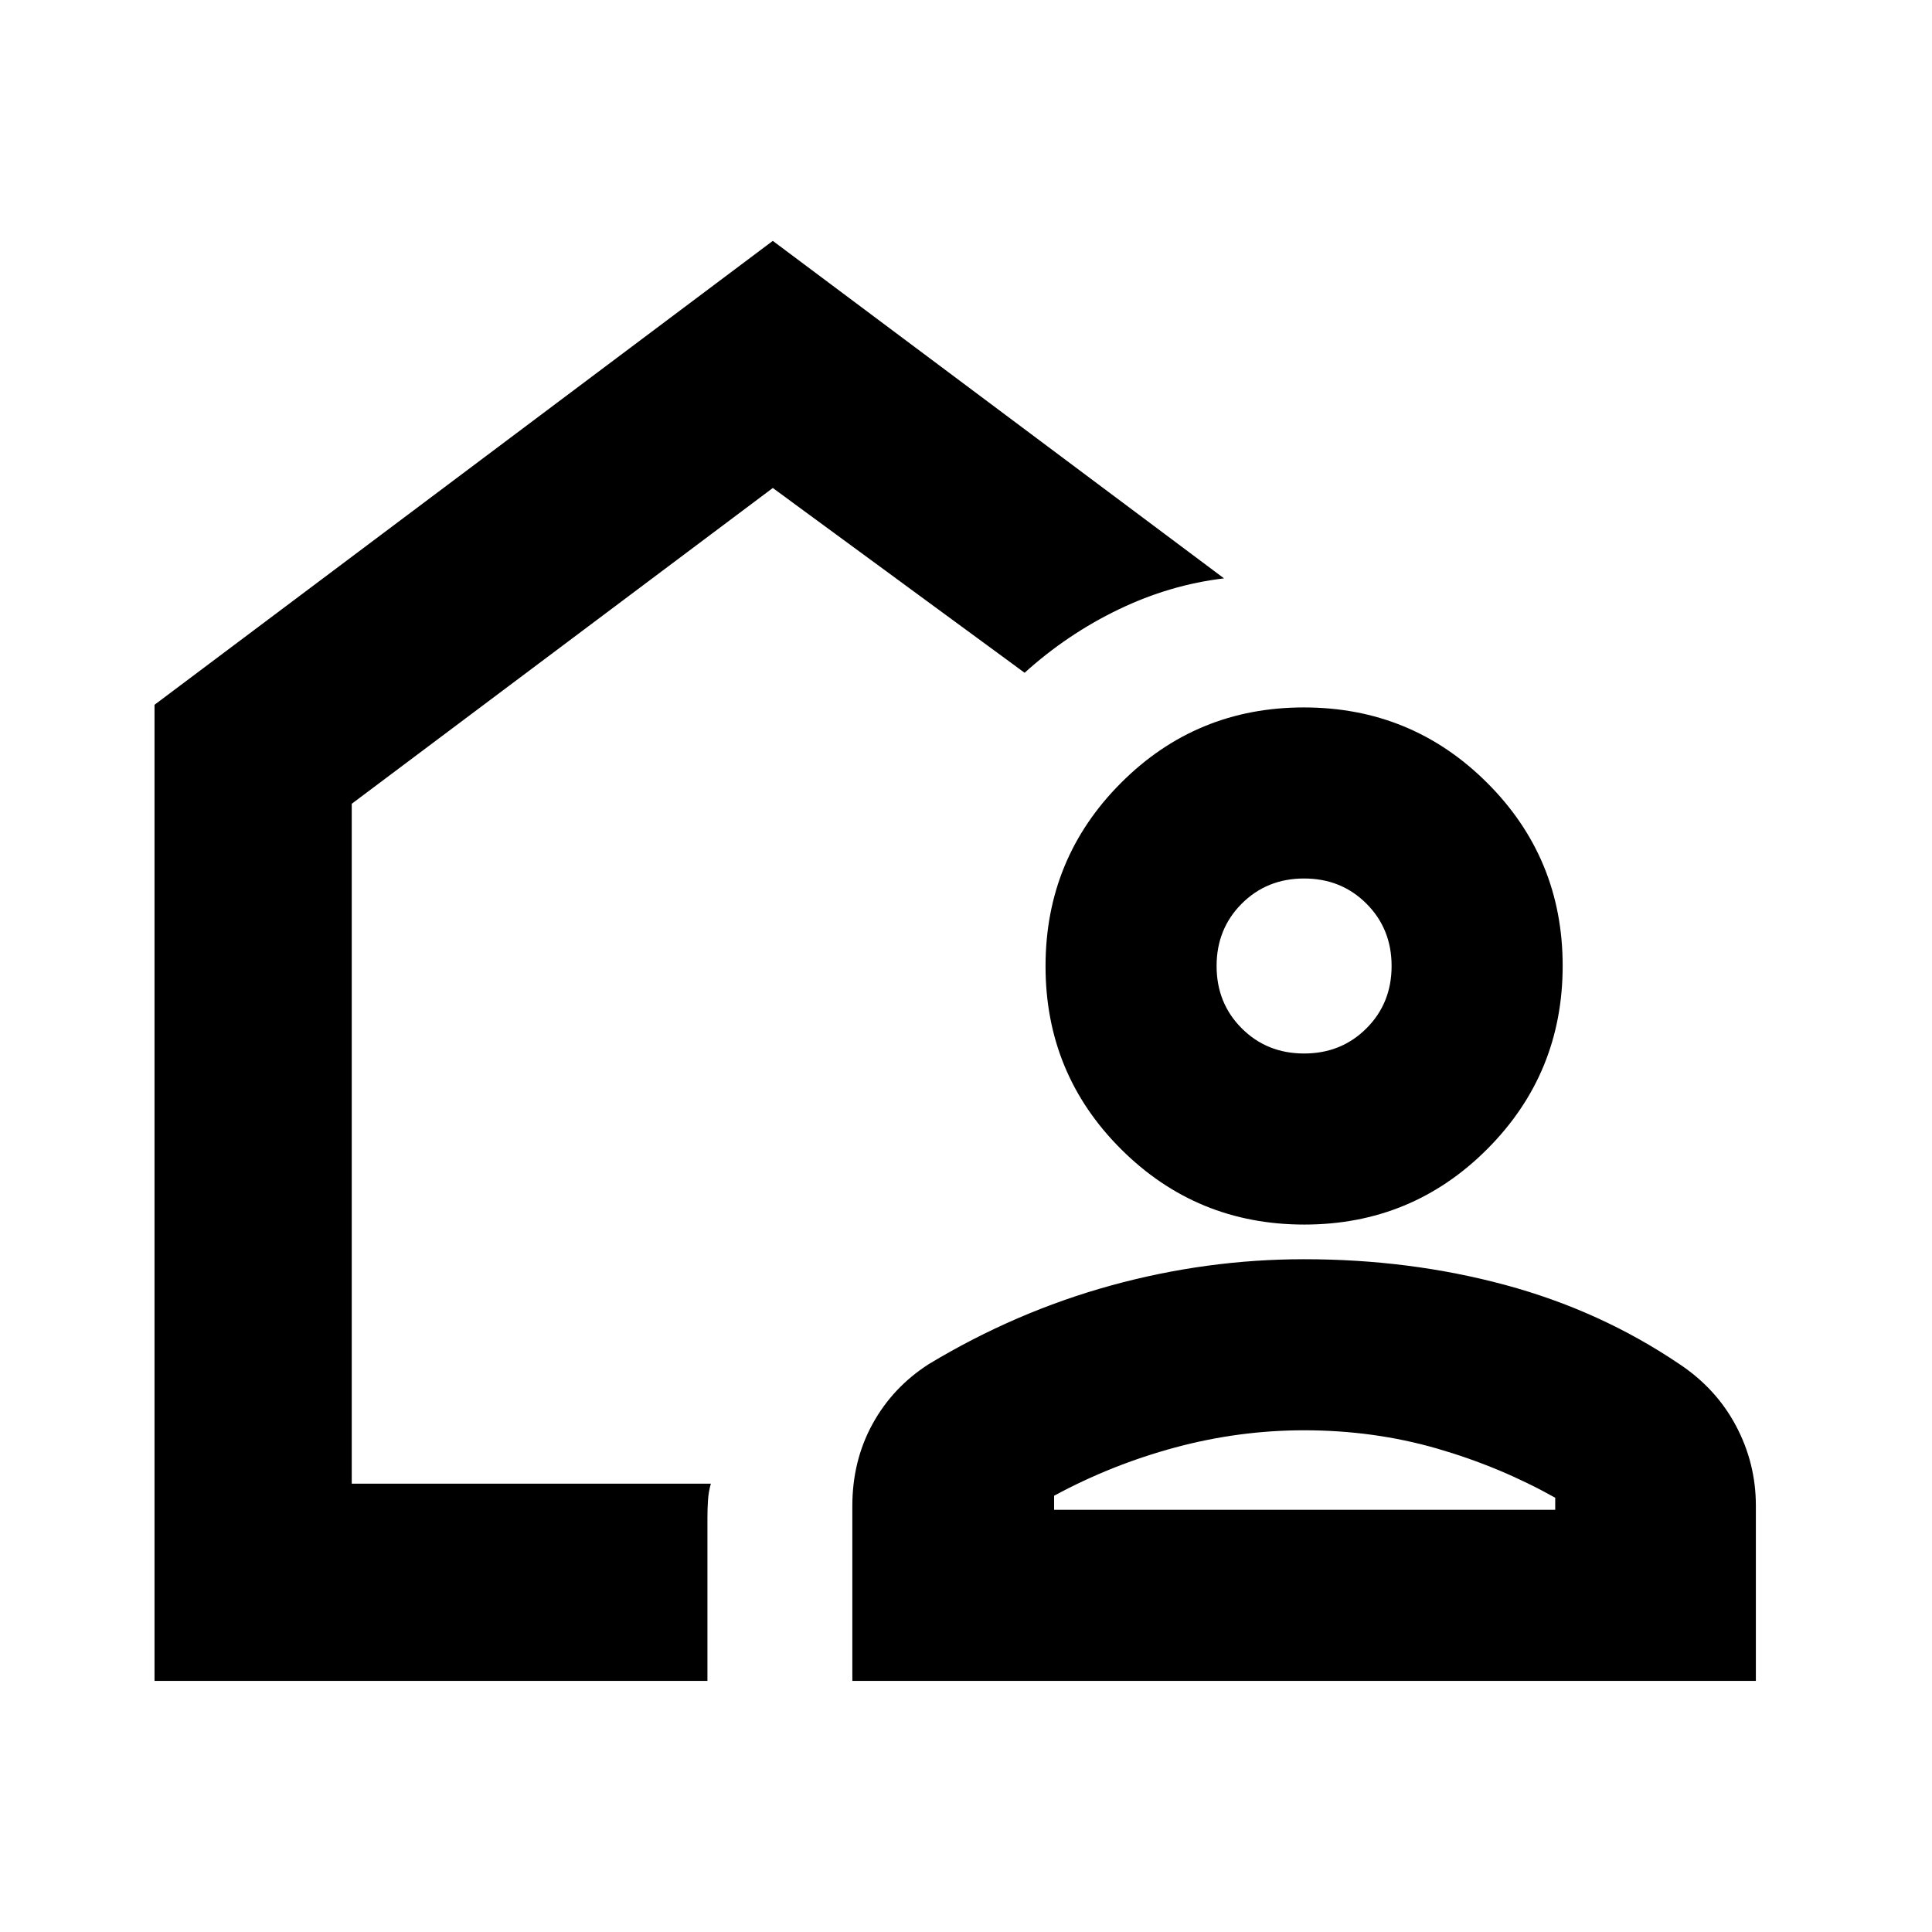 <svg xmlns="http://www.w3.org/2000/svg" height="20" viewBox="0 -960 960 960" width="20"><path d="M341.17-470.43ZM76.78-124.78V-609.8L384-840.31l224.22 167.7q-26.92 3.17-52.39 15.44-25.48 12.26-46.7 31.47L384-717.52 174.78-560.61v337.83h178.44q-1.13 3.95-1.42 8.19-.28 4.24-.28 8.76v81.05H76.78Zm346.74 0v-86.86q0-22.45 10-40.72 10-18.26 27.96-29.81 43.13-26 90.54-39.07Q599.43-334.3 648-334.3q52.57 0 99.92 12.78 47.36 12.79 86.6 39.35 18.26 12.13 28.11 30.7 9.85 18.57 9.85 39.64v87.05H423.52Zm100.26-85h249v-6q-27.61-15.48-58.92-24.5-31.31-9.02-65.86-9.02-32.35 0-63.98 8.52-31.63 8.52-60.24 24v7ZM648.1-351.52q-53.49 0-91.04-37.45-37.54-37.44-37.54-90.93 0-53.49 37.45-91.04 37.44-37.54 90.93-37.54 53.49 0 91.04 37.45 37.54 37.44 37.54 90.93 0 53.49-37.45 91.04-37.44 37.54-90.93 37.54Zm-.1-85q18.48 0 30.98-12.5t12.5-30.98q0-18.48-12.5-30.98T648-523.48q-18.48 0-30.98 12.5T604.52-480q0 18.48 12.5 30.98t30.98 12.5Zm.57 226.74Z"/></svg>